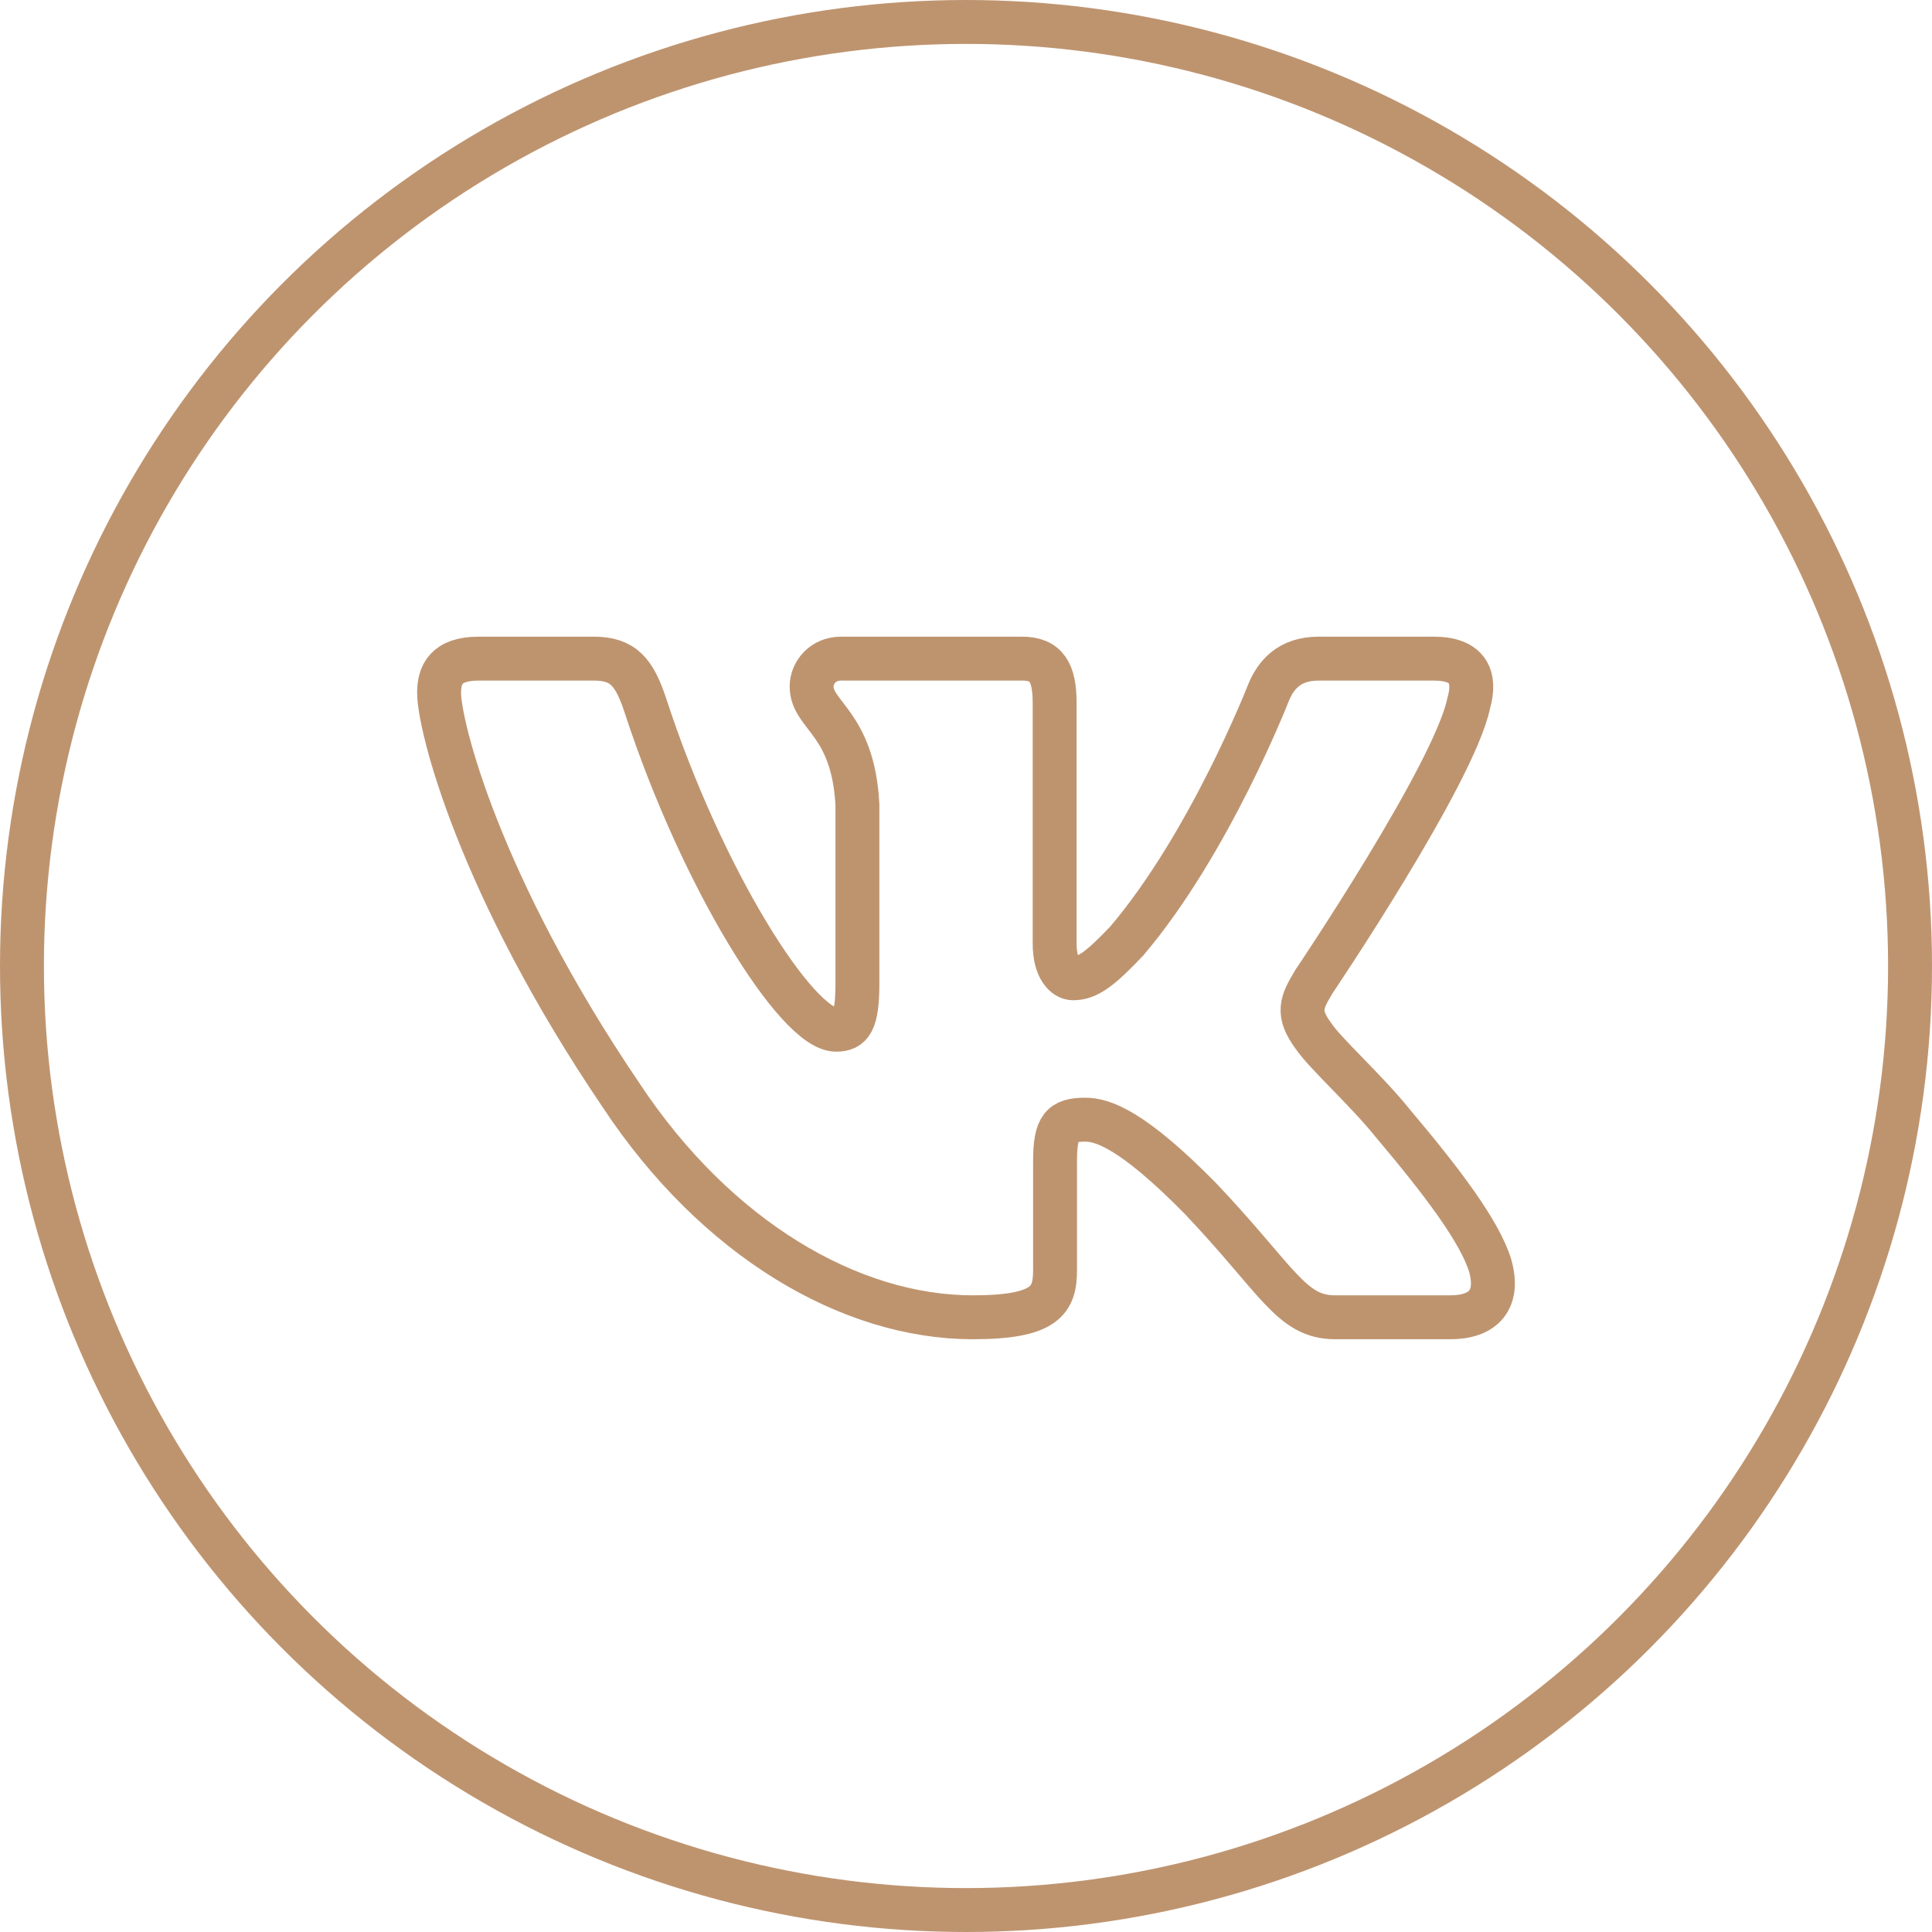 <svg width="44" height="44" viewBox="0 0 44 44" fill="none" xmlns="http://www.w3.org/2000/svg">
<path fill-rule="evenodd" clip-rule="evenodd" d="M33.449 16.016C33.616 15.43 33.449 15 32.655 15H30.03C29.362 15 29.054 15.372 28.887 15.781C28.887 15.781 27.552 19.206 25.661 21.431C25.049 22.075 24.77 22.28 24.437 22.28C24.27 22.28 24.019 22.075 24.019 21.49V16.016C24.019 15.313 23.834 15 23.278 15H19.152C18.735 15 18.484 15.326 18.484 15.635C18.484 16.301 19.43 16.455 19.527 18.328V22.397C19.527 23.29 19.374 23.451 19.04 23.451C18.15 23.451 15.985 20.011 14.701 16.074C14.449 15.309 14.197 15 13.526 15H10.9C10.15 15 10 15.372 10 15.781C10 16.513 10.89 20.143 14.145 24.944C16.314 28.223 19.371 30 22.153 30C23.822 30 24.028 29.605 24.028 28.925V26.447C24.028 25.658 24.186 25.5 24.715 25.5C25.104 25.5 25.772 25.705 27.33 27.286C29.11 29.16 29.403 30 30.405 30H33.03C33.781 30 34.156 29.605 33.939 28.826C33.702 28.05 32.852 26.923 31.725 25.588C31.113 24.827 30.195 24.007 29.916 23.598C29.527 23.071 29.638 22.836 29.916 22.368C29.916 22.368 33.115 17.626 33.449 16.016Z" stroke="#BE946F"/>
<circle cx="22" cy="22" r="21.5" stroke="#BE946F"/>
</svg>
